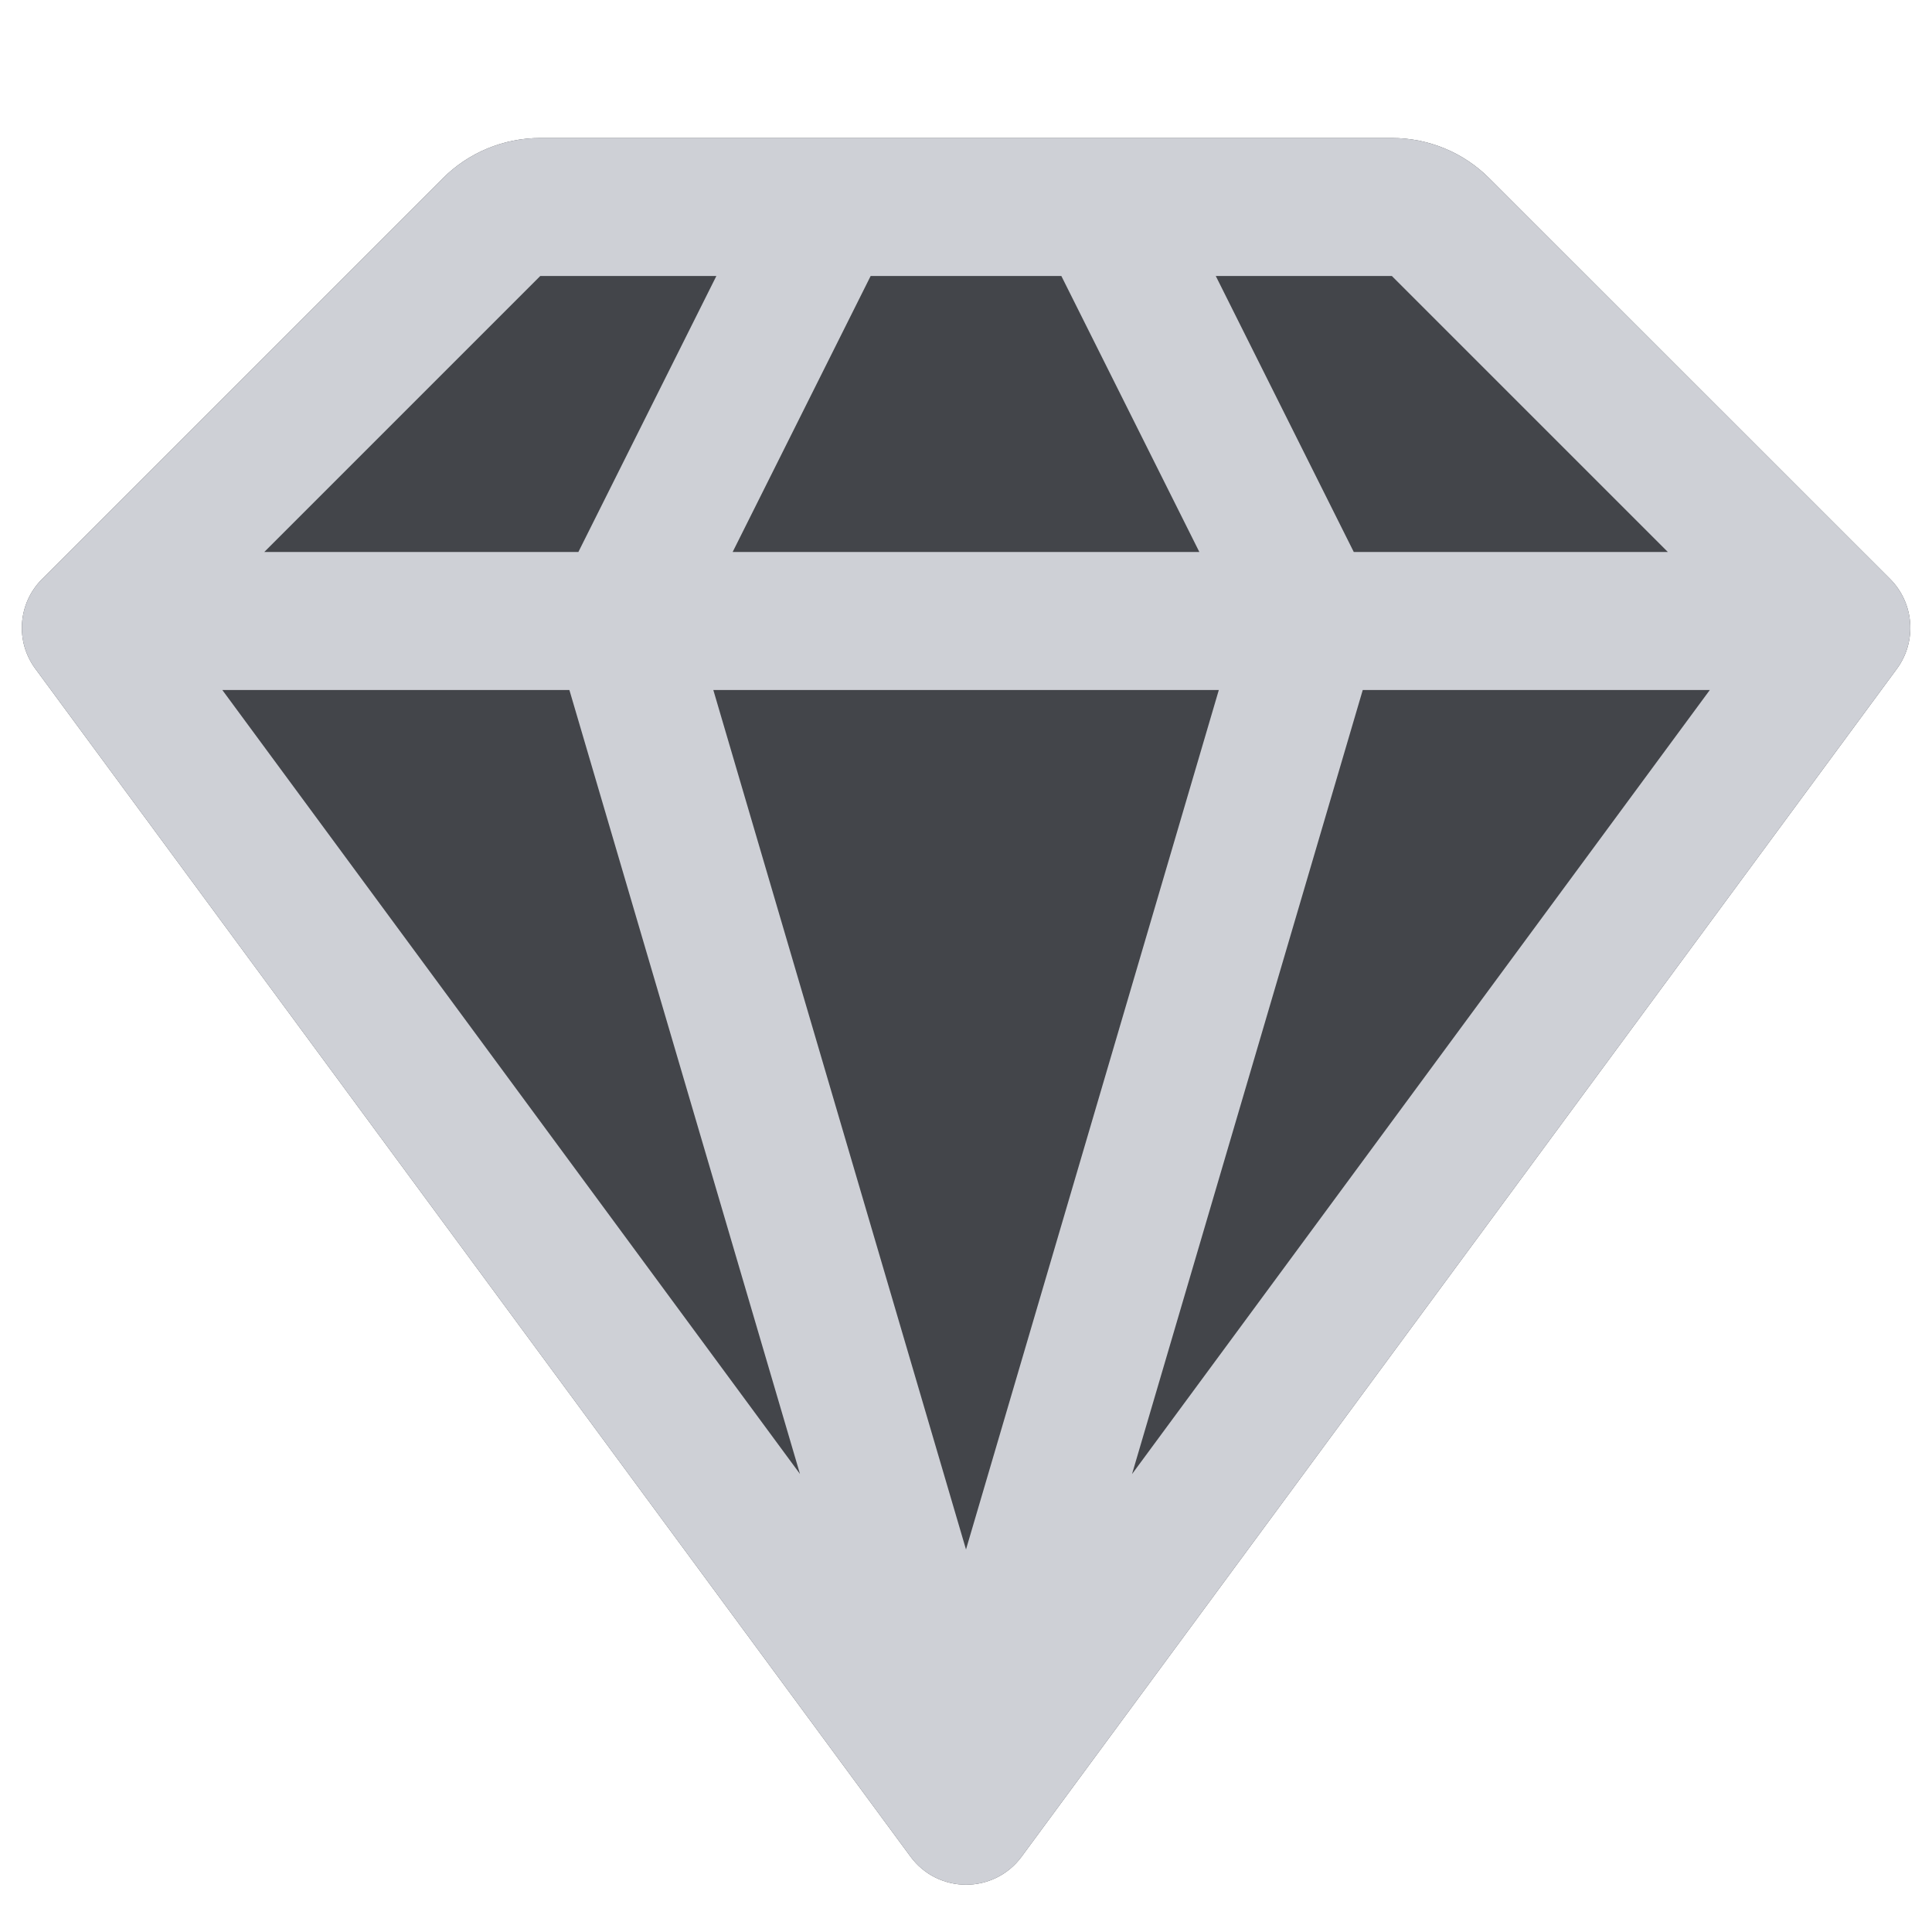 <svg width="14" height="14" viewBox="0 0 14 14" fill="none" xmlns="http://www.w3.org/2000/svg">
<path fill-rule="evenodd" clip-rule="evenodd" d="M13.746 4.846L7.403 13.454C7.203 13.725 6.798 13.725 6.598 13.454L0.256 4.846C0.109 4.647 0.13 4.371 0.305 4.196L3.208 1.293C3.395 1.105 3.65 1 3.915 1H10.086C10.352 1 10.606 1.105 10.793 1.293L13.697 4.196C13.871 4.371 13.892 4.647 13.746 4.846Z" fill="#43454A"/>
<path fill-rule="evenodd" clip-rule="evenodd" d="M13.746 4.846L7.403 13.454C7.203 13.725 6.798 13.725 6.598 13.454L0.256 4.846C0.109 4.647 0.13 4.371 0.305 4.196L3.208 1.293C3.395 1.105 3.65 1 3.915 1H10.086C10.352 1 10.606 1.105 10.793 1.293L13.697 4.196C13.871 4.371 13.892 4.647 13.746 4.846ZM5.797 10.681L1.611 5H4.126L5.797 10.681ZM8.203 10.682L12.39 5H9.875L8.203 10.682ZM9.81 4H12.086L10.086 2H8.81L9.81 4ZM7.691 2L8.691 4H5.309L6.309 2L7.691 2ZM5.191 2H3.915L1.915 4H4.191L5.191 2ZM5.169 5H8.832L7 11.228L5.169 5Z" fill="#CED0D6"/>
</svg>
